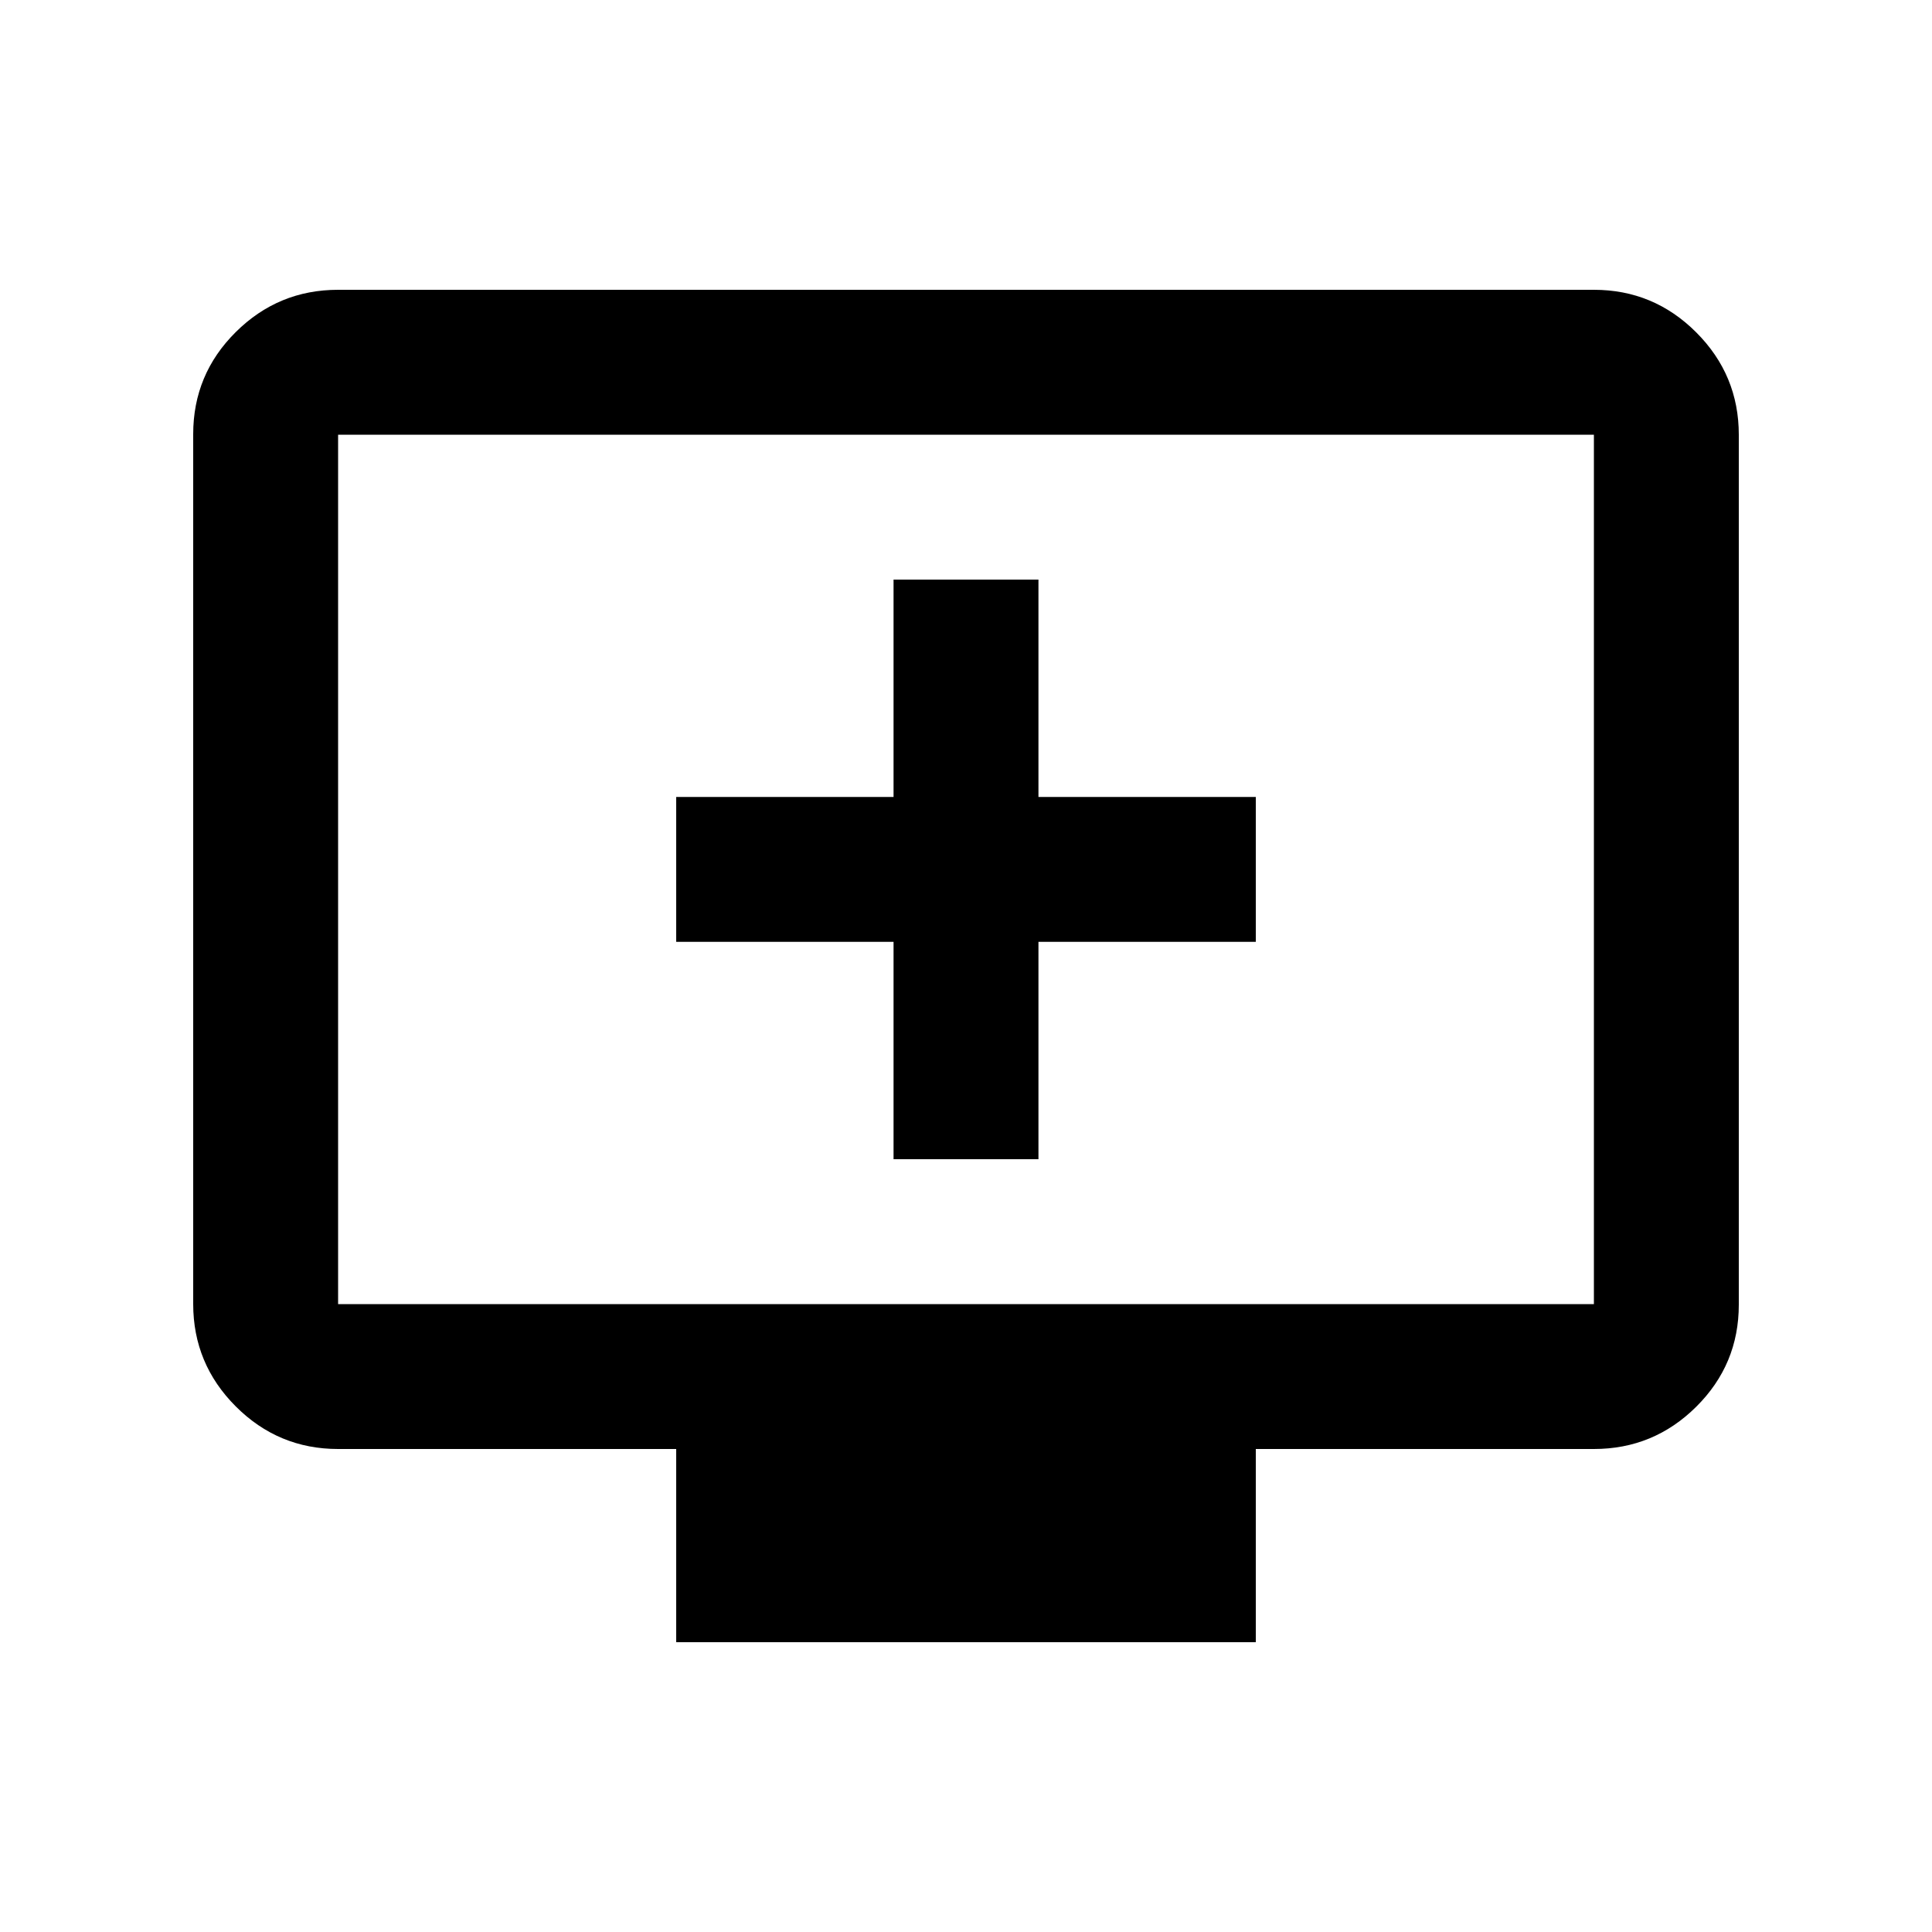 <svg xmlns="http://www.w3.org/2000/svg" height="20" viewBox="0 -960 960 960" width="20"><path d="M444-384h72v-108h108v-72H516v-108h-72v108H336v72h108v108ZM336-144v-96H168q-29.7 0-50.85-21.16Q96-282.32 96-312.04v-432.24Q96-774 117.15-795T168-816h624q29.7 0 50.85 21.16Q864-773.68 864-743.96v432.24Q864-282 842.85-261T792-240H624v96H336ZM168-312h624v-432H168v432Zm0 0v-432 432Z"/></svg>